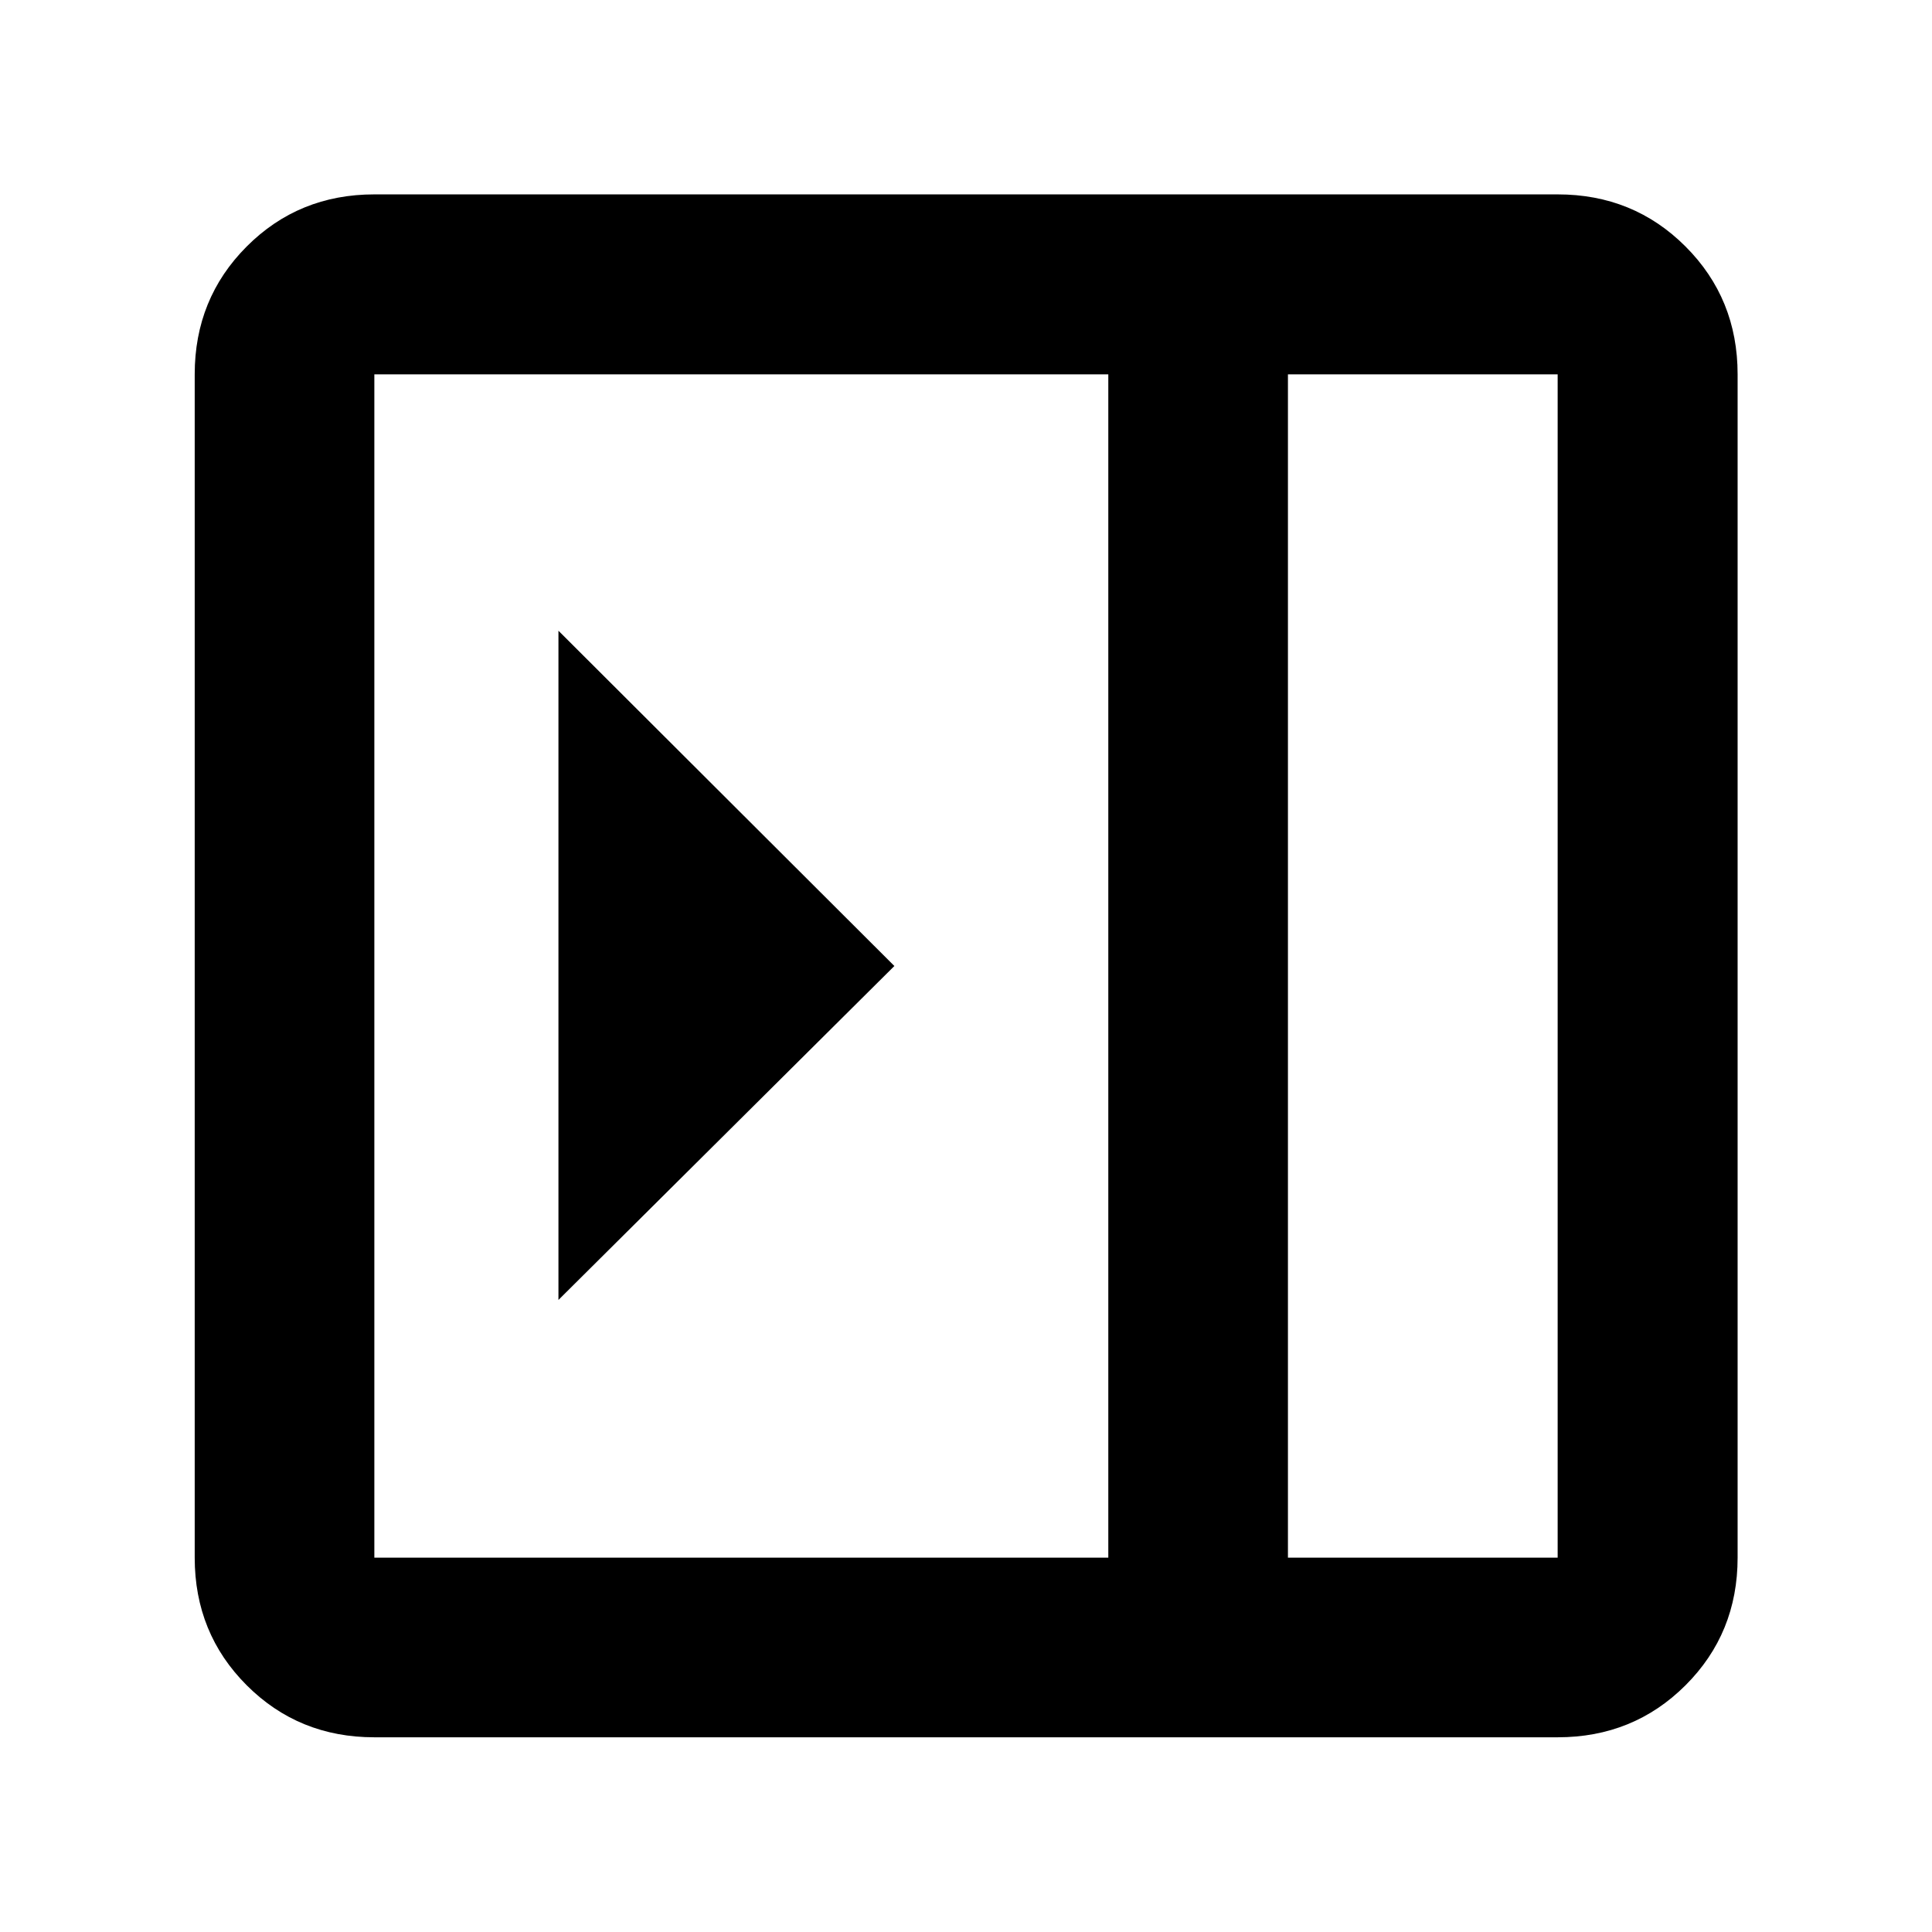 <svg xmlns="http://www.w3.org/2000/svg" height="40" viewBox="0 -960 960 960" width="40"><path d="M277.49-646.59v332.52L444.41-480 277.49-646.59ZM186.01-96.75q-37.58 0-63.42-25.84-25.84-25.84-25.84-63.42v-587.98q0-37.64 25.84-63.53t63.42-25.89h587.98q37.64 0 63.53 25.89t25.89 63.53v587.98q0 37.58-25.89 63.42-25.89 25.84-63.53 25.84H186.01Zm453.96-89.26h134.02v-587.98H639.97v587.98Zm-89.26 0v-587.98h-364.7v587.98h364.7Zm89.26 0h134.02-134.02Z"/></svg>